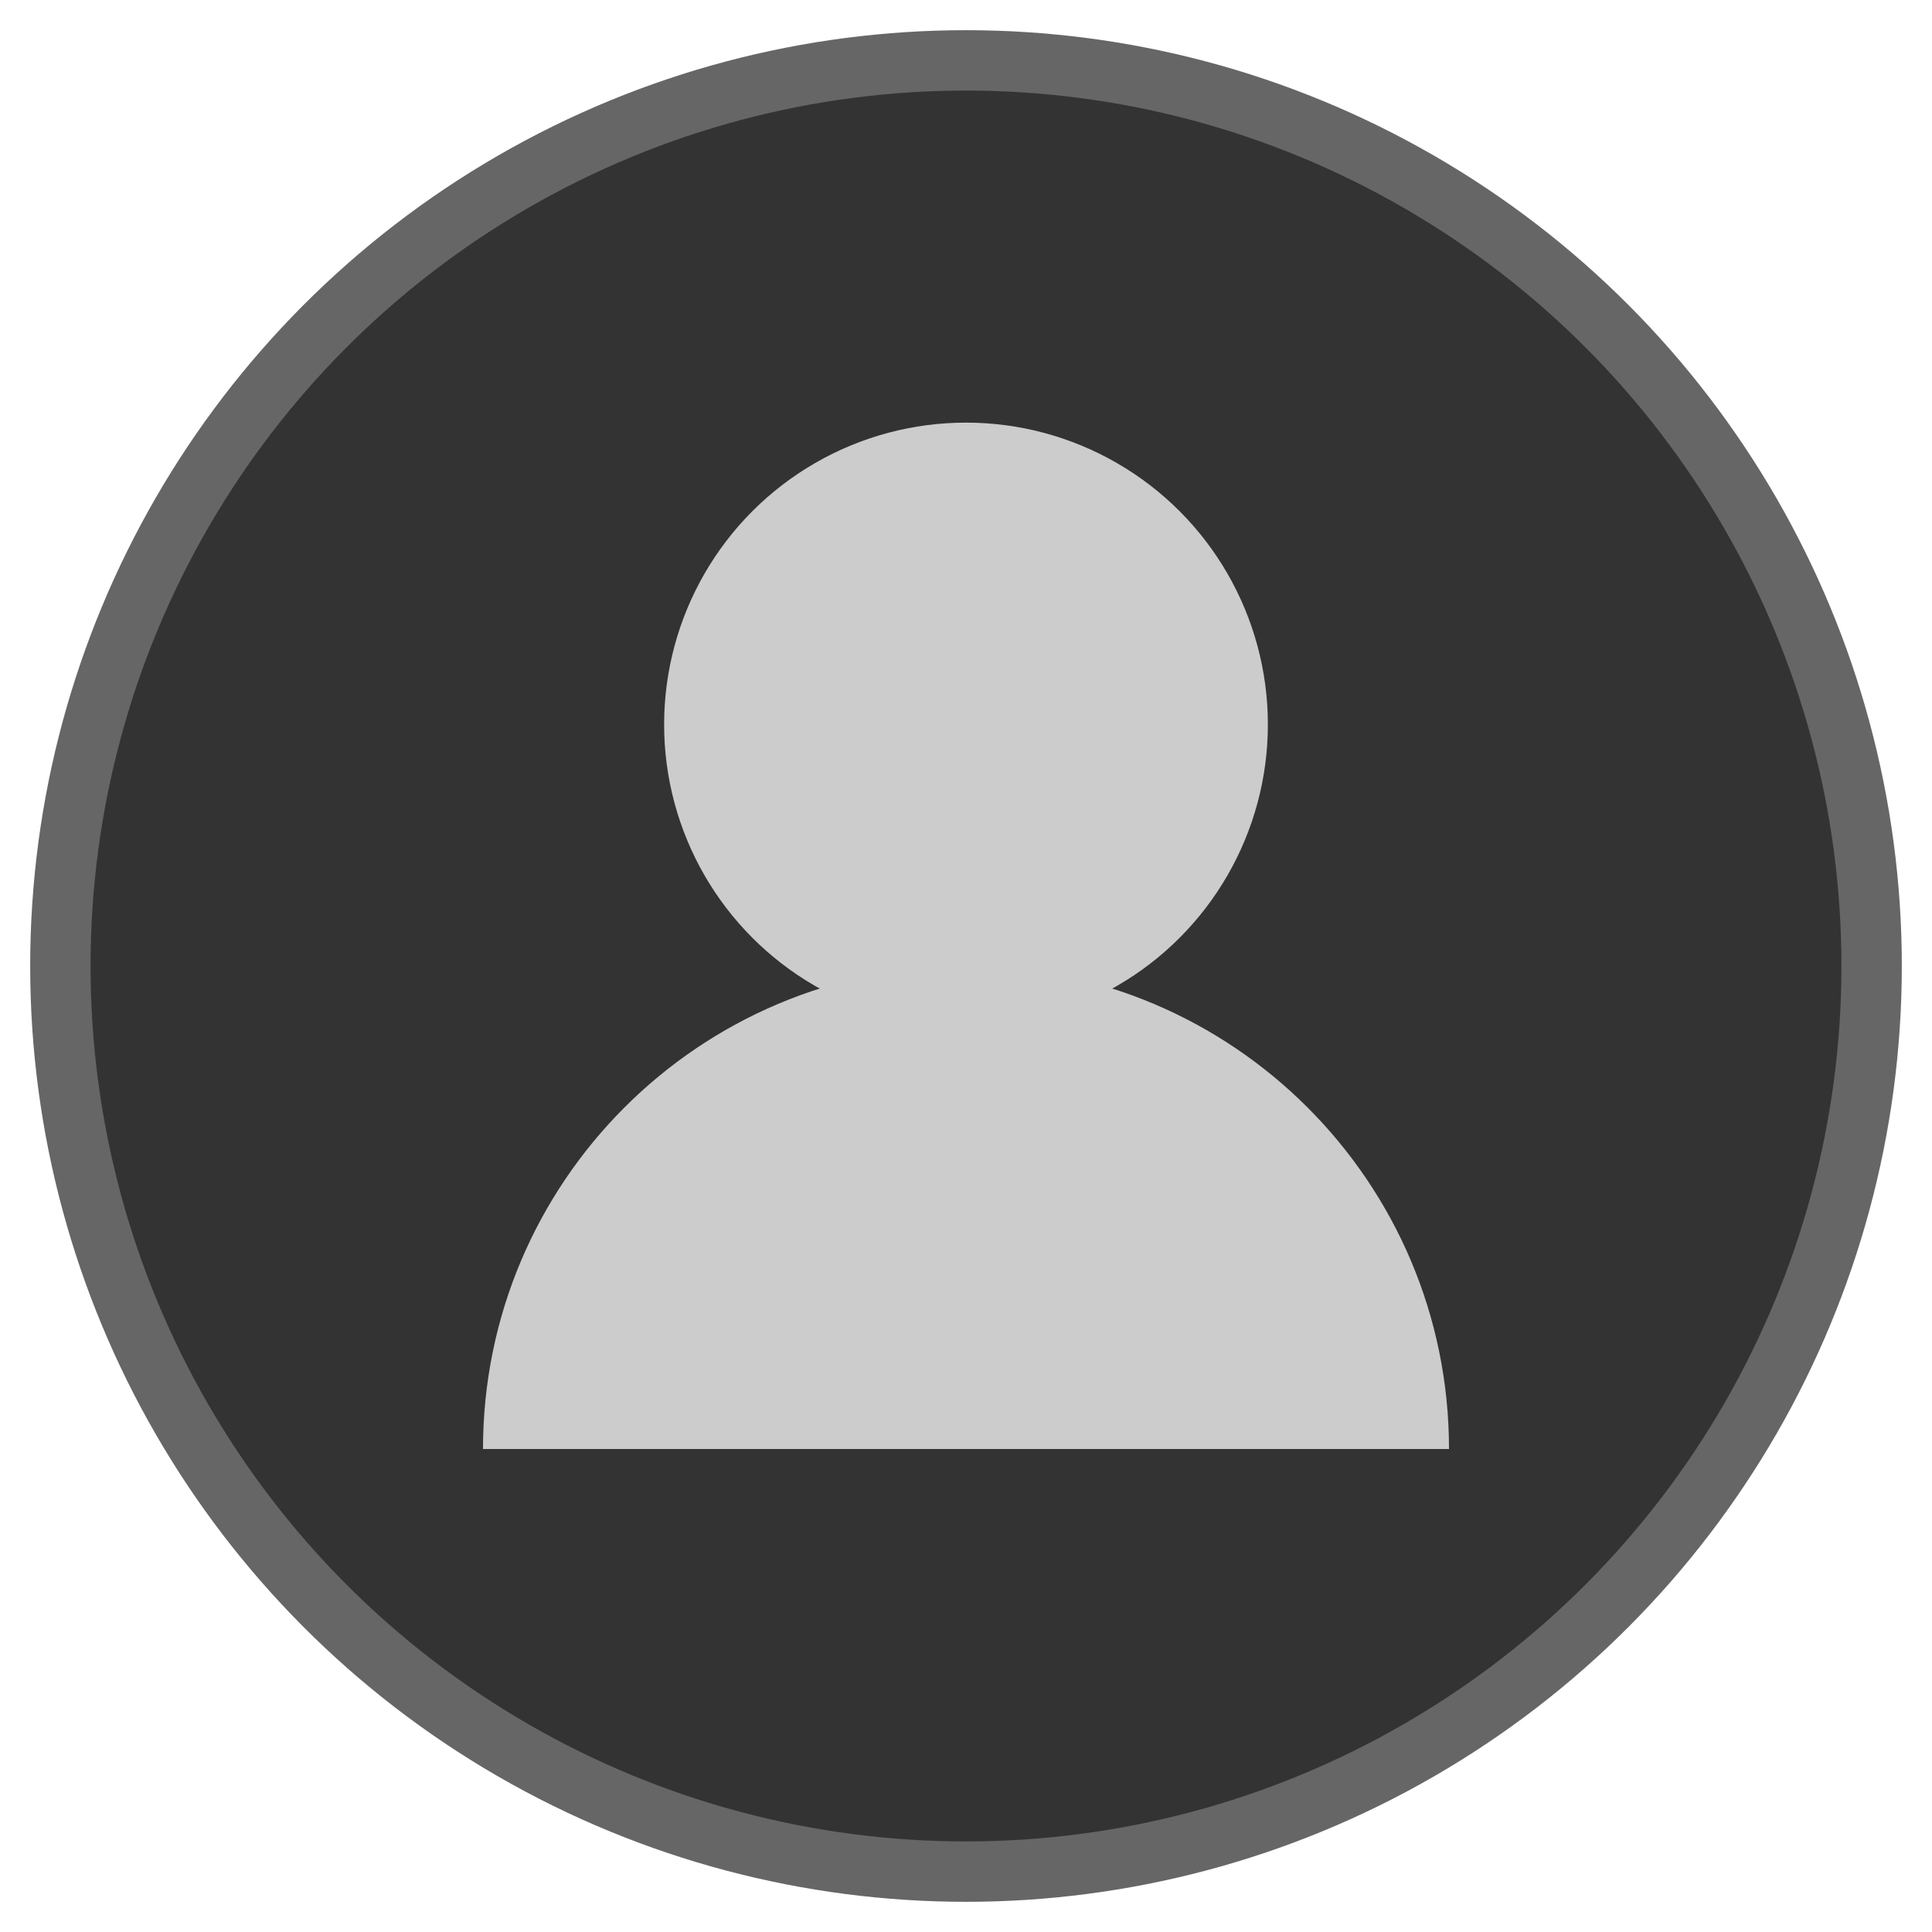 <svg xmlns="http://www.w3.org/2000/svg" viewBox="0 0 64 64" width="32" height="32" fill="none">
  <circle cx="32" cy="32" r="30" fill="#333333" stroke="#666666" stroke-width="2"/>
  <circle cx="32" cy="24" r="10" fill="#CCCCCC"/>
  <path d="M16 48c0-8.837 7.163-16 16-16s16 7.163 16 16" fill="#CCCCCC"/>
</svg>
